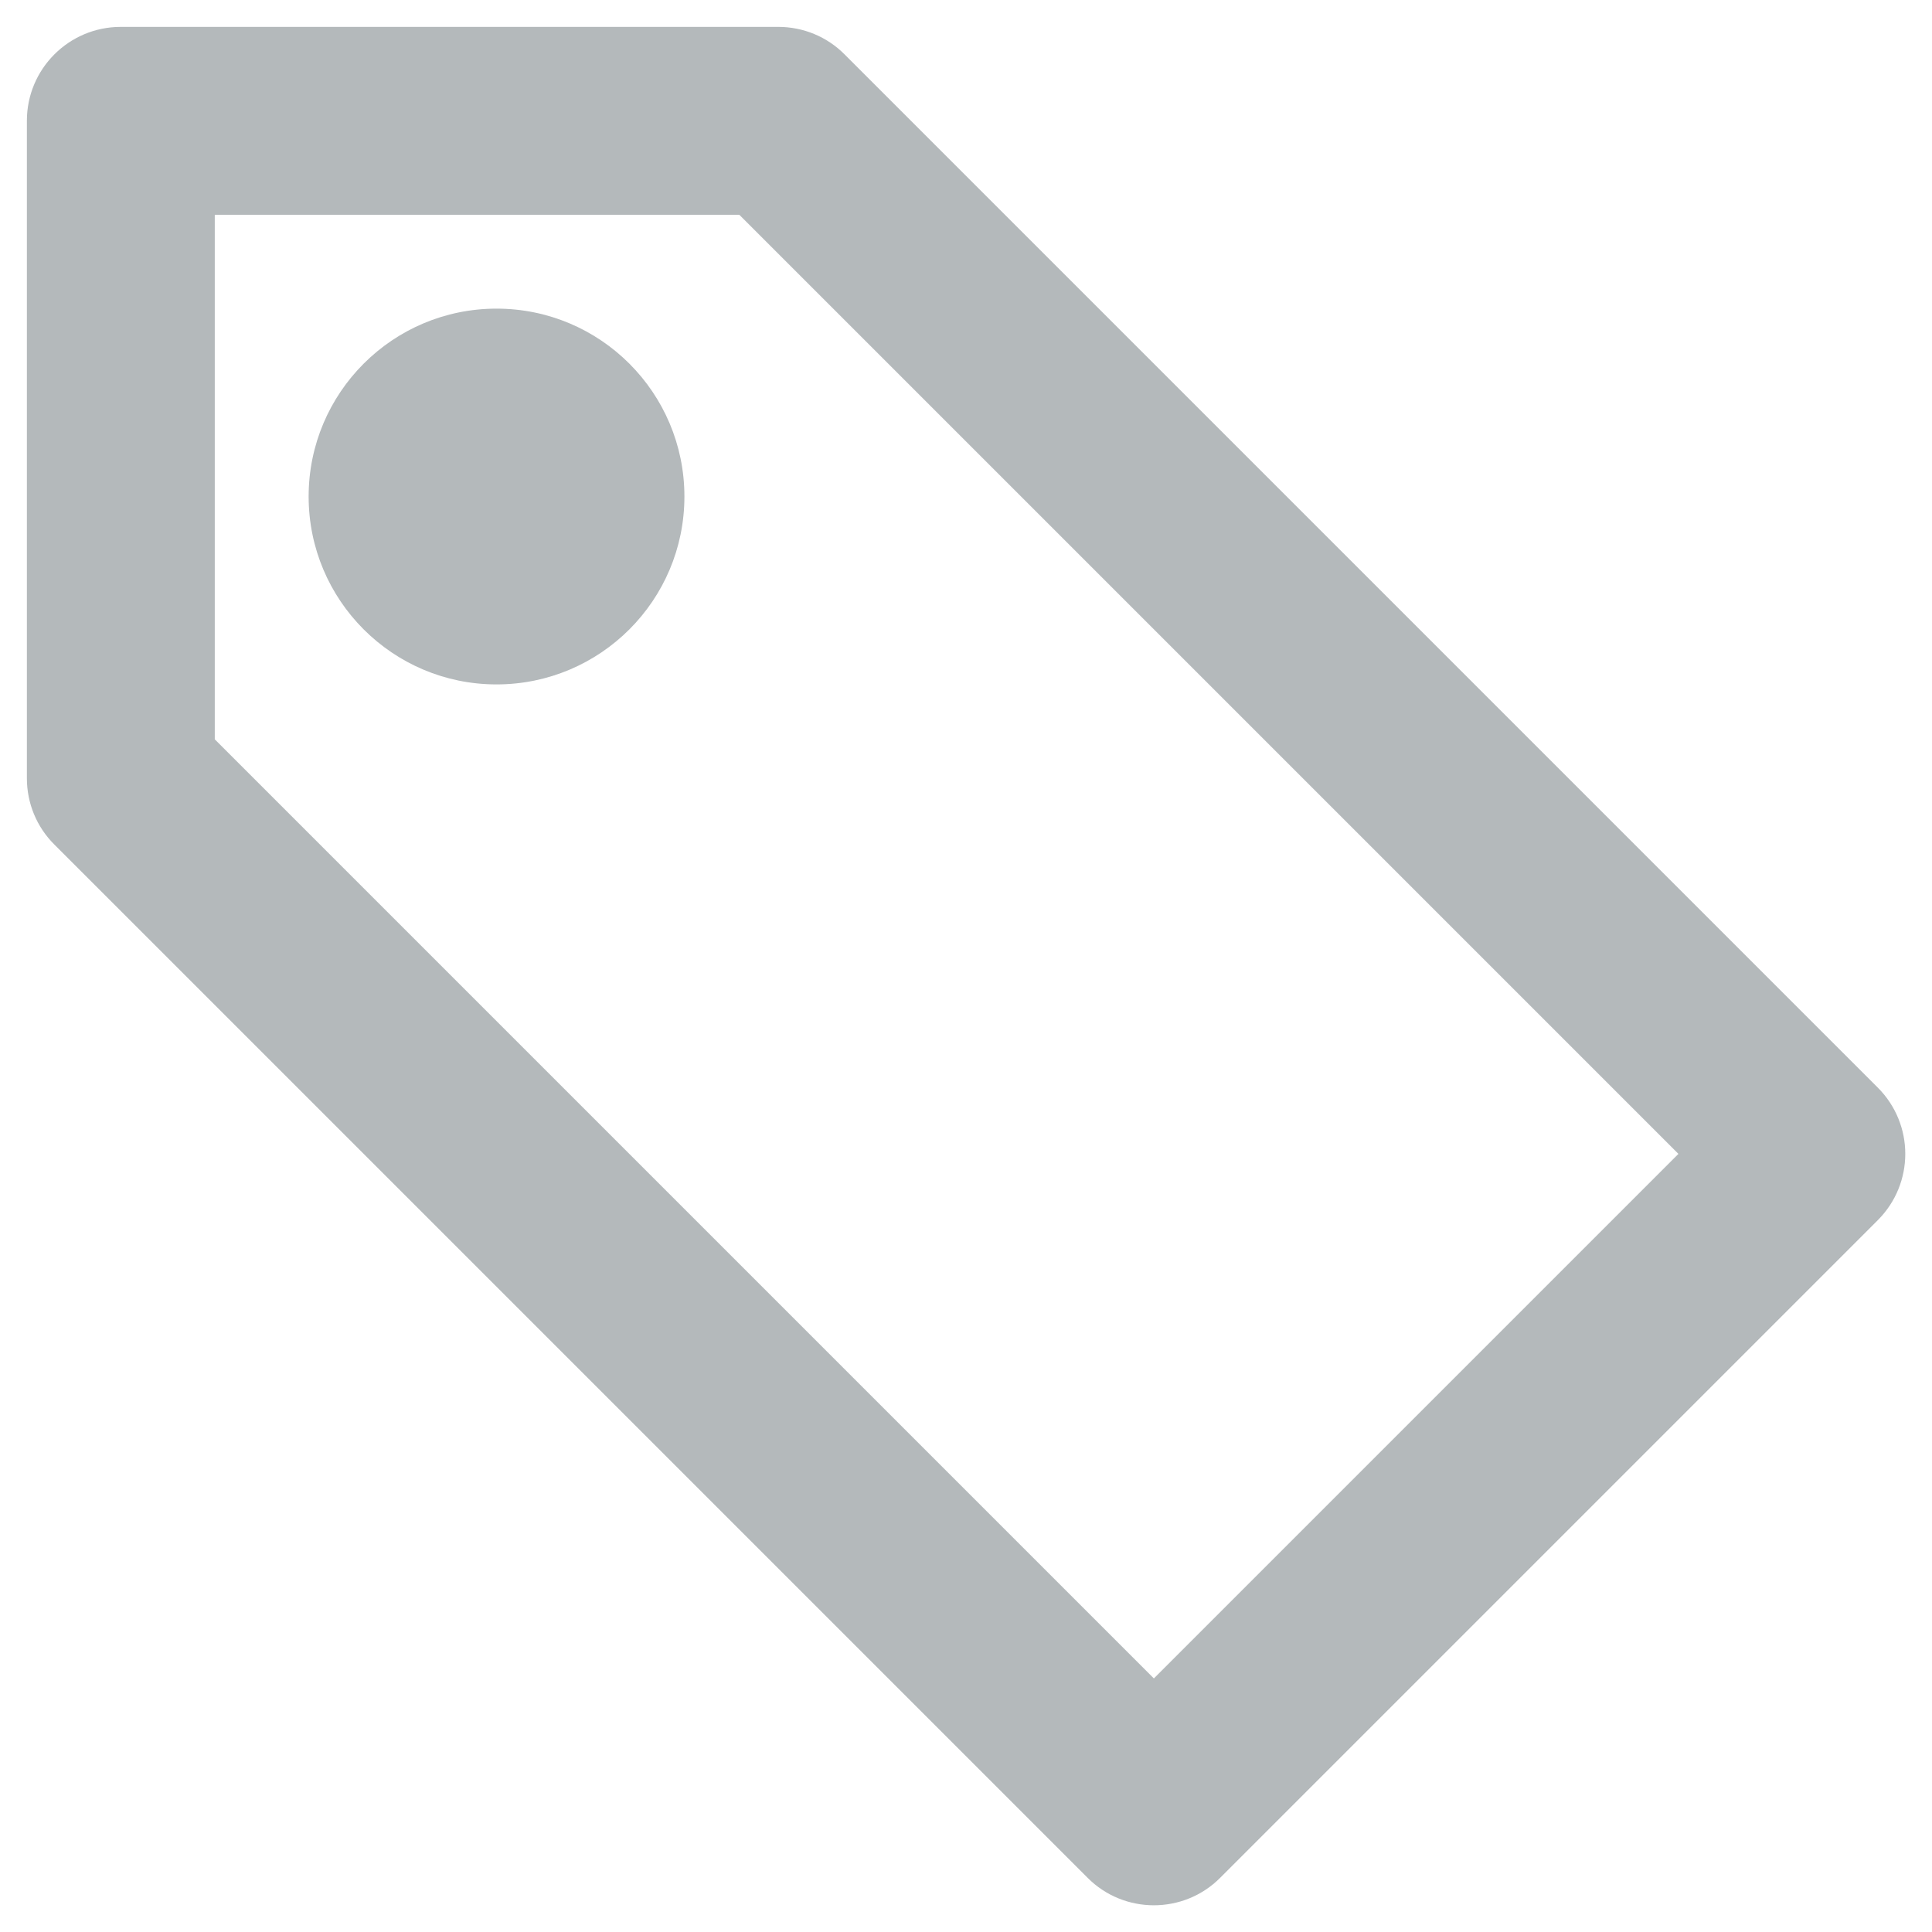 <?xml version="1.0" encoding="UTF-8"?>
<svg width="12px" height="12px" viewBox="0 0 12 12" version="1.1" xmlns="http://www.w3.org/2000/svg" xmlns:xlink="http://www.w3.org/1999/xlink">
    <!-- Generator: Sketch 51.3 (57544) - http://www.bohemiancoding.com/sketch -->
    <title>tag-1</title>
    <desc>Created with Sketch.</desc>
    <defs></defs>
    <g id="Symbols" stroke="none" stroke-width="1" fill="none" fill-rule="evenodd" opacity="0.36">
        <g id="Search-Dropdown--/-Max" transform="translate(-19, -79)">
            <g id="Group-2" transform="translate(18, 73)">
                <g id="tag-1" transform="translate(0, 5)">
                    <g id="Frame_-_24px">
                        <rect id="Rectangle" x="0" y="0" width="14" height="14"></rect>
                    </g>
                    <g id="Line_Icons" transform="translate(1.167, 1.167)" fill="#2E3C43">
                        <g id="Group">
                            <path d="M7,11.667 C6.851,11.667 6.701,11.61 6.588,11.496 L0.171,5.079 C0.061,4.97 0,4.822 0,4.667 L0,0.583 C0,0.261 0.261,0 0.583,0 L4.667,0 C4.822,0 4.97,0.061 5.079,0.171 L11.496,6.588 C11.724,6.816 11.724,7.184 11.496,7.412 L7.412,11.496 C7.299,11.61 7.149,11.667 7,11.667 Z M1.167,4.425 L7,10.258 L10.258,7 L4.425,1.167 L1.167,1.167 L1.167,4.425 Z" id="Shape" fill-rule="nonzero"></path>
                            <circle id="Oval" cx="2.917" cy="2.917" r="1.167"></circle>
                        </g>
                    </g>
                </g>
            </g>
        </g>
    </g>
</svg>